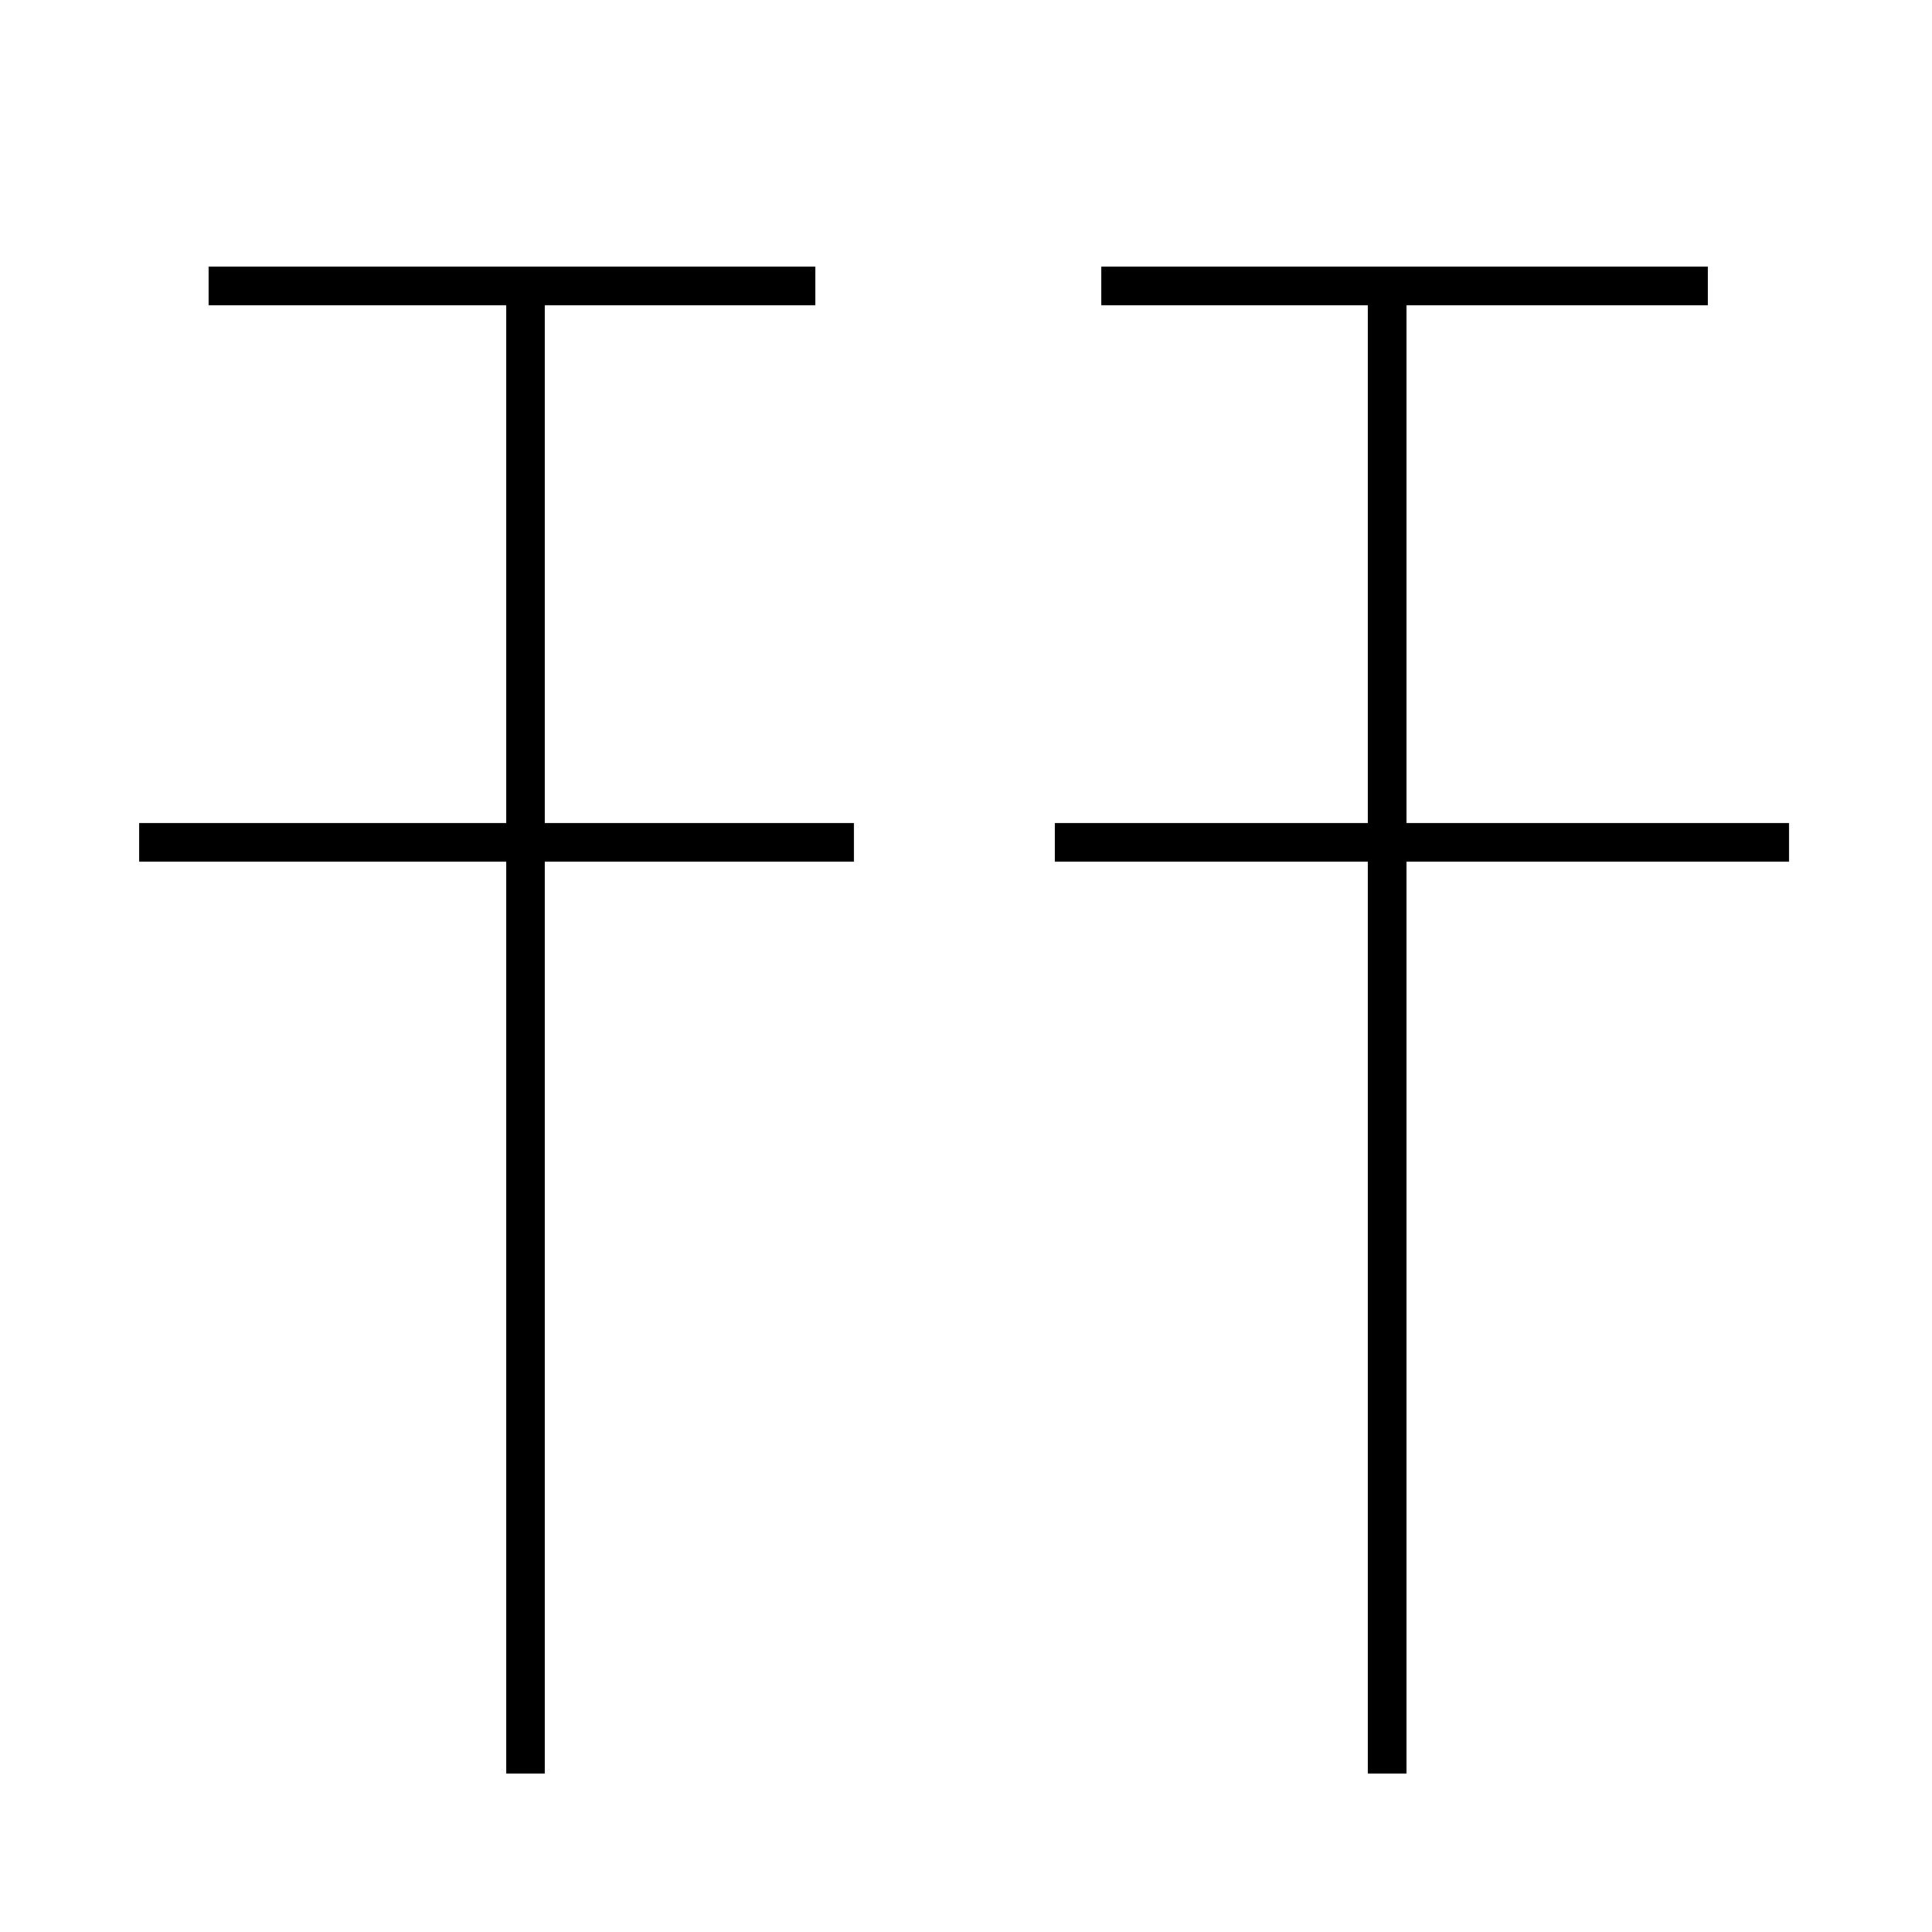 <?xml version='1.0' encoding='utf8'?>
<svg viewBox="0.0 -44.0 50.0 50.0" version="1.1" xmlns="http://www.w3.org/2000/svg">
<rect x="0.0" y="-44.0" width="50.0" height="50.0" fill="#808080" stroke="none"/>
<rect x="-1000" y="-1000" width="2000" height="2000" stroke="white" fill="white"/>
<g style="fill:none; stroke:#000000;  stroke-width:1">
<path d="M 21.1 36.6 L 5.4 36.6 M 13.6 -1.9 L 13.6 36.9 M 22.1 22.2 L 3.6 22.2 M 44.2 36.6 L 28.5 36.6 M 35.9 -1.9 L 35.9 36.9 M 46.3 22.2 L 27.3 22.2" transform="scale(1, -1)" />
</g>
</svg>